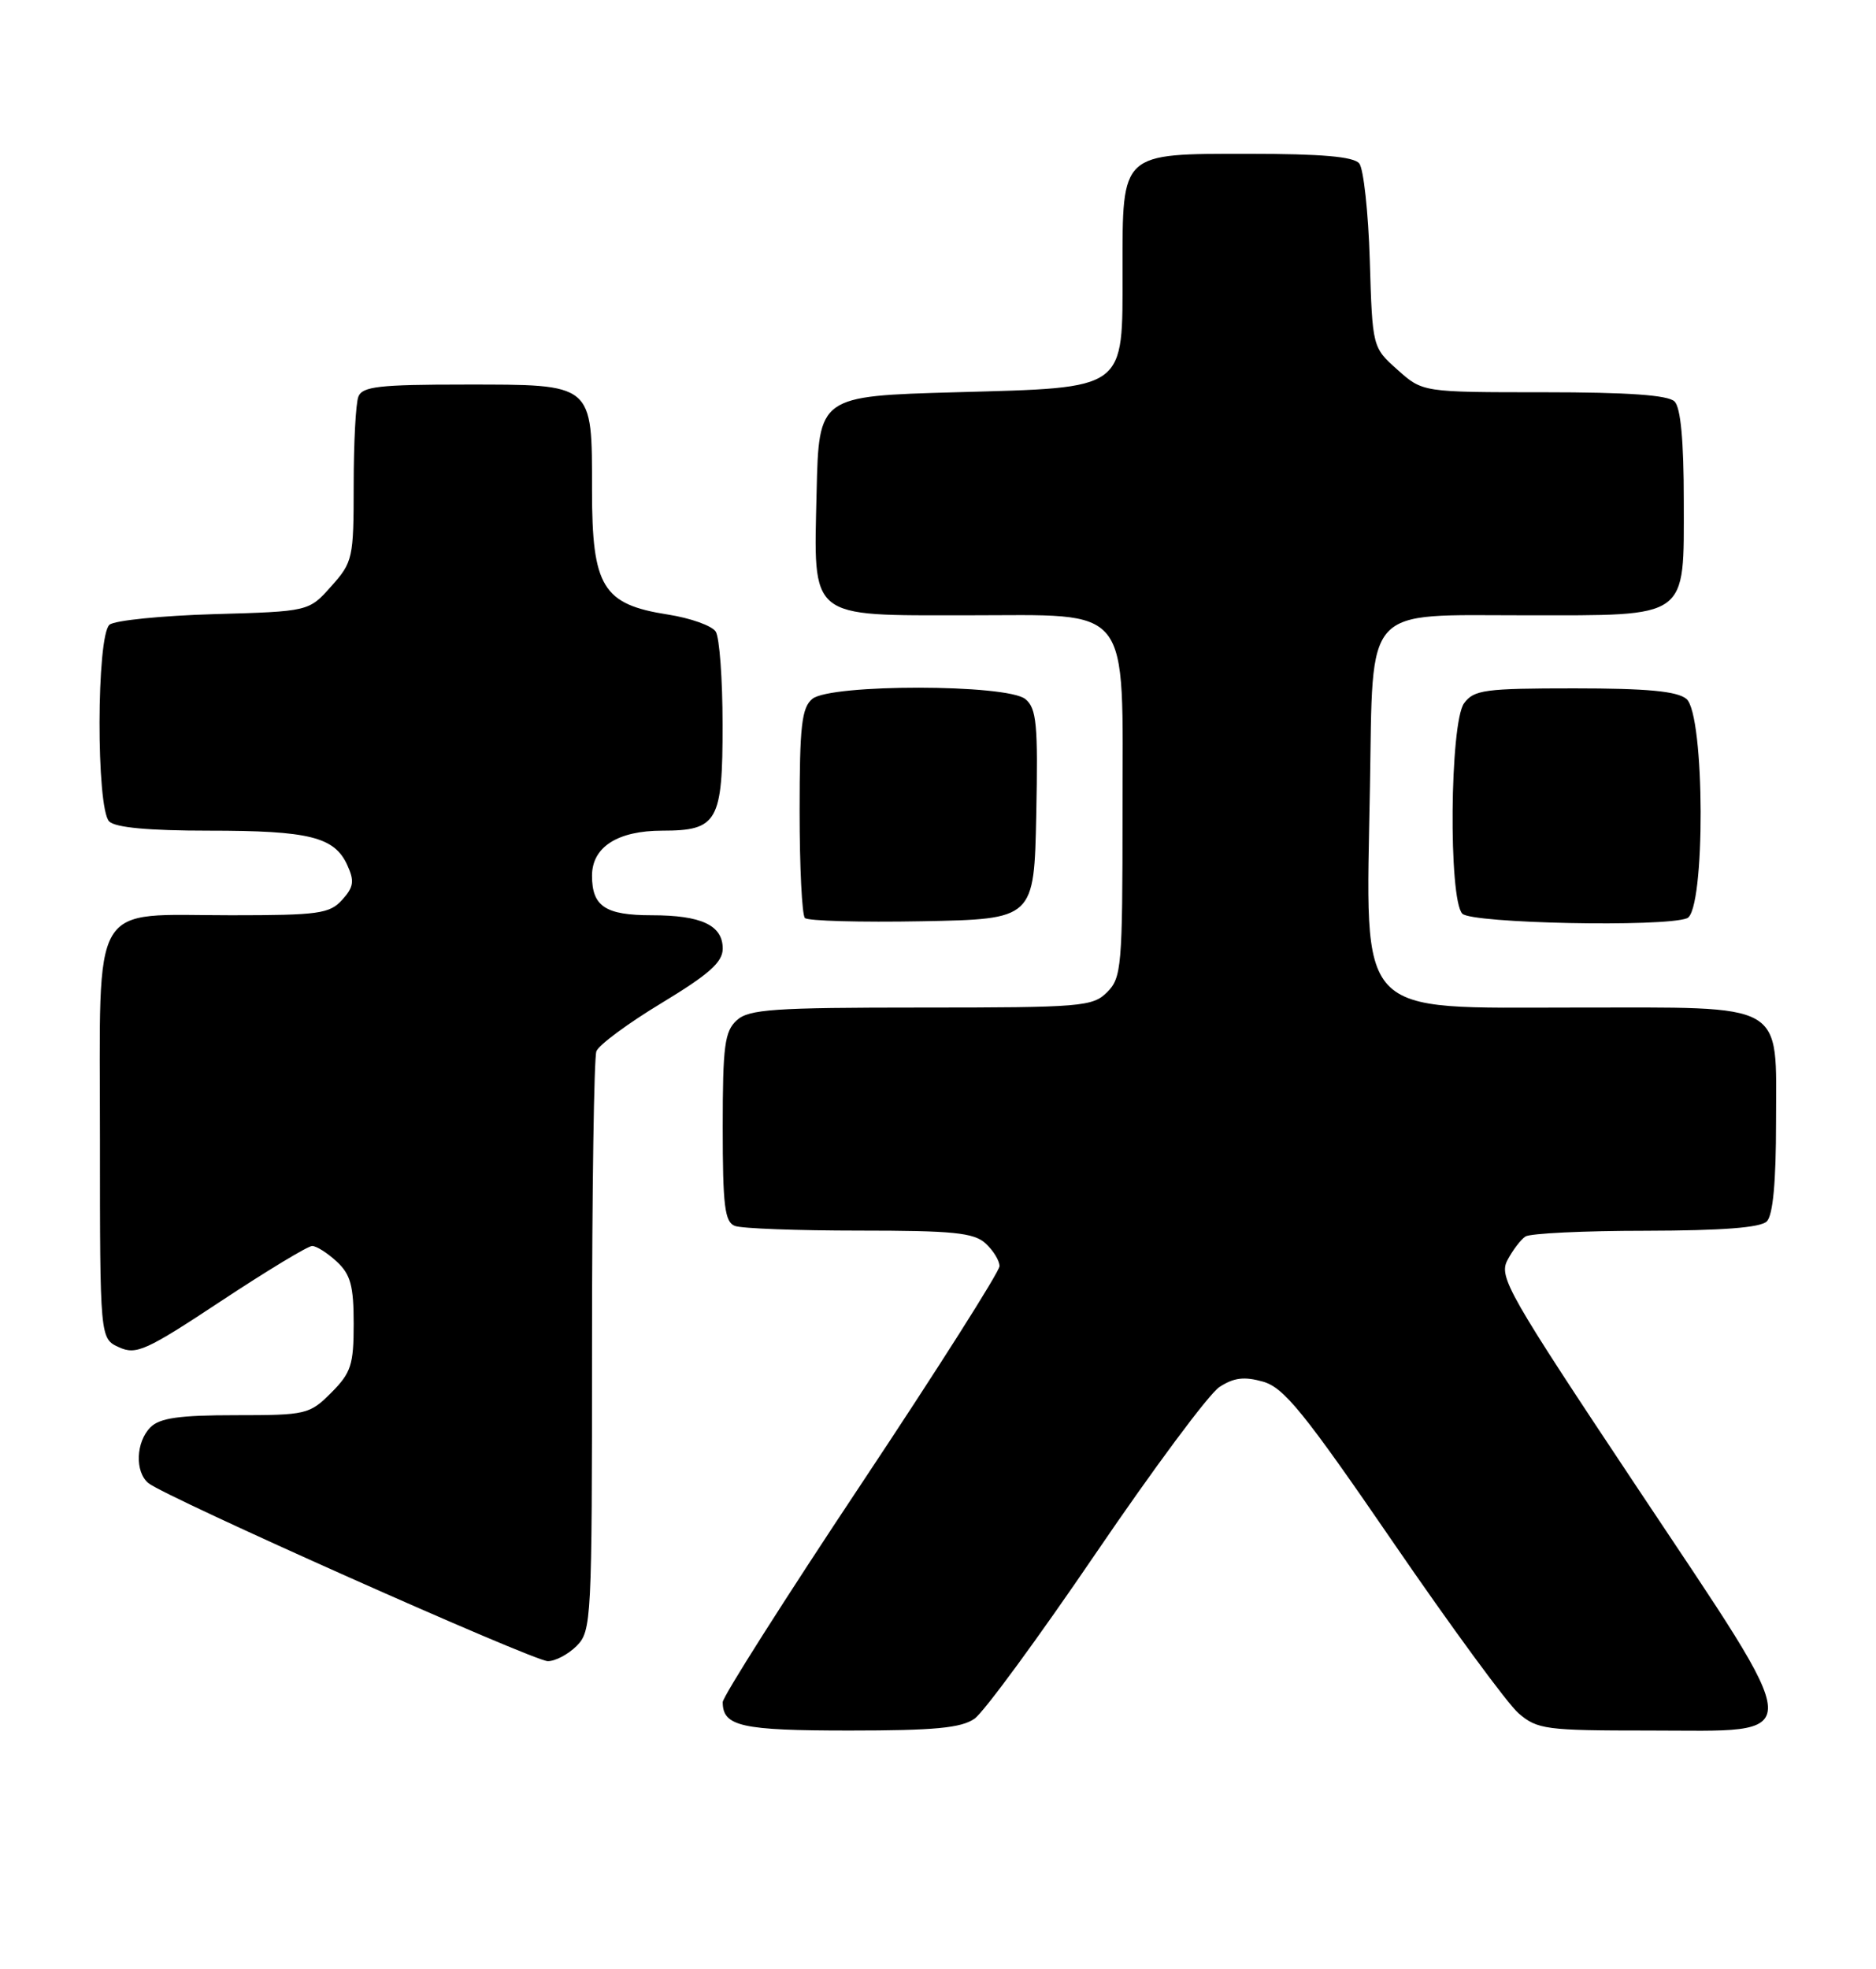 <?xml version="1.0" encoding="UTF-8" standalone="no"?>
<!DOCTYPE svg PUBLIC "-//W3C//DTD SVG 1.1//EN" "http://www.w3.org/Graphics/SVG/1.1/DTD/svg11.dtd" >
<svg xmlns="http://www.w3.org/2000/svg" xmlns:xlink="http://www.w3.org/1999/xlink" version="1.1" viewBox="0 0 244 256">
 <g >
 <path fill="currentColor"
d=" M 126.75 223.46 C 127.96 222.62 135.06 212.93 142.54 201.94 C 150.02 190.95 157.24 181.23 158.60 180.34 C 160.48 179.11 161.83 178.95 164.28 179.64 C 167.00 180.42 169.61 183.63 181.20 200.53 C 188.73 211.51 196.07 221.51 197.50 222.75 C 199.95 224.86 201.02 225.00 214.52 225.00 C 235.29 225.00 235.39 227.13 213.00 193.50 C 196.14 168.18 194.91 166.03 196.06 163.85 C 196.74 162.56 197.79 161.17 198.40 160.77 C 199.00 160.36 206.05 160.02 214.05 160.02 C 224.01 160.00 228.98 159.62 229.80 158.80 C 230.60 158.00 231.00 153.66 231.00 145.86 C 231.00 130.07 232.64 131.00 204.97 131.00 C 176.03 131.00 177.65 132.74 178.18 102.34 C 178.60 78.41 177.16 80.00 198.43 80.00 C 219.84 80.00 219.00 80.61 219.00 65.14 C 219.00 57.34 218.60 53.00 217.80 52.20 C 216.97 51.37 211.76 51.00 200.82 51.00 C 185.03 51.00 185.03 51.00 181.77 48.08 C 178.50 45.17 178.50 45.17 178.16 33.83 C 177.97 27.60 177.35 21.94 176.79 21.25 C 176.06 20.36 171.87 20.00 162.43 20.00 C 145.70 20.00 146.00 19.73 146.00 35.11 C 146.00 50.90 146.72 50.37 124.34 51.00 C 106.50 51.50 106.50 51.50 106.21 64.00 C 105.83 80.65 105.03 80.00 125.80 80.00 C 147.46 80.00 146.00 78.15 146.00 105.67 C 146.00 125.67 145.87 127.13 144.00 129.00 C 142.12 130.88 140.67 131.00 119.83 131.00 C 100.60 131.00 97.41 131.22 95.83 132.65 C 94.25 134.09 94.00 135.96 94.00 146.55 C 94.00 156.78 94.26 158.89 95.58 159.39 C 96.45 159.73 103.73 160.00 111.75 160.00 C 123.93 160.00 126.65 160.27 128.17 161.65 C 129.18 162.57 130.00 163.90 130.00 164.62 C 130.00 165.33 121.90 178.09 112.00 192.97 C 102.10 207.85 94.00 220.60 94.00 221.31 C 94.00 224.46 96.42 225.00 110.48 225.00 C 121.53 225.00 125.03 224.67 126.75 223.46 Z  M 75.00 214.00 C 76.93 212.07 77.00 210.67 77.00 175.08 C 77.00 154.78 77.26 137.49 77.57 136.68 C 77.88 135.86 81.71 133.03 86.07 130.40 C 92.23 126.67 94.00 125.10 94.00 123.34 C 94.00 120.30 91.23 119.00 84.77 119.00 C 78.74 119.00 77.00 117.85 77.00 113.86 C 77.00 110.13 80.33 108.00 86.15 108.00 C 93.33 108.00 94.00 106.82 93.98 94.18 C 93.98 88.31 93.58 82.88 93.09 82.12 C 92.61 81.36 89.81 80.36 86.86 79.90 C 78.39 78.58 77.00 76.31 77.00 63.77 C 77.00 49.76 77.28 50.00 60.45 50.00 C 49.30 50.00 47.12 50.25 46.61 51.58 C 46.27 52.45 46.00 57.62 46.00 63.07 C 46.00 72.59 45.89 73.09 43.08 76.23 C 40.17 79.50 40.17 79.50 27.83 79.85 C 21.05 80.05 14.94 80.66 14.25 81.22 C 12.54 82.62 12.50 105.10 14.20 106.80 C 15.00 107.60 19.34 108.00 27.13 108.00 C 40.24 108.00 43.50 108.81 45.17 112.48 C 46.12 114.56 46.01 115.33 44.50 117.00 C 42.87 118.80 41.43 119.00 30.07 119.00 C 11.52 119.00 13.00 116.47 13.00 148.08 C 13.00 174.04 13.00 174.04 15.48 175.17 C 17.72 176.19 19.00 175.61 28.77 169.15 C 34.72 165.22 40.04 162.00 40.60 162.00 C 41.16 162.00 42.61 162.92 43.81 164.04 C 45.60 165.70 46.00 167.19 46.00 172.12 C 46.00 177.46 45.66 178.49 43.08 181.08 C 40.26 183.90 39.82 184.00 30.65 184.00 C 23.34 184.00 20.78 184.36 19.57 185.57 C 17.67 187.48 17.52 191.36 19.30 192.83 C 21.44 194.61 69.36 215.97 71.25 215.98 C 72.21 215.99 73.90 215.10 75.00 214.00 Z  M 134.78 105.90 C 135.02 94.15 134.82 92.10 133.37 90.90 C 131.00 88.93 108.02 88.91 105.65 90.87 C 104.27 92.02 104.00 94.39 104.00 105.46 C 104.00 112.72 104.31 118.98 104.69 119.36 C 105.07 119.74 111.94 119.93 119.94 119.78 C 134.50 119.50 134.50 119.50 134.78 105.90 Z  M 219.42 119.39 C 221.83 118.47 221.76 92.87 219.34 90.87 C 218.13 89.87 214.25 89.50 204.76 89.50 C 193.12 89.50 191.70 89.69 190.42 91.44 C 188.57 93.98 188.38 116.98 190.20 118.80 C 191.46 120.06 216.36 120.57 219.42 119.39 Z "/>
</g>
</svg>